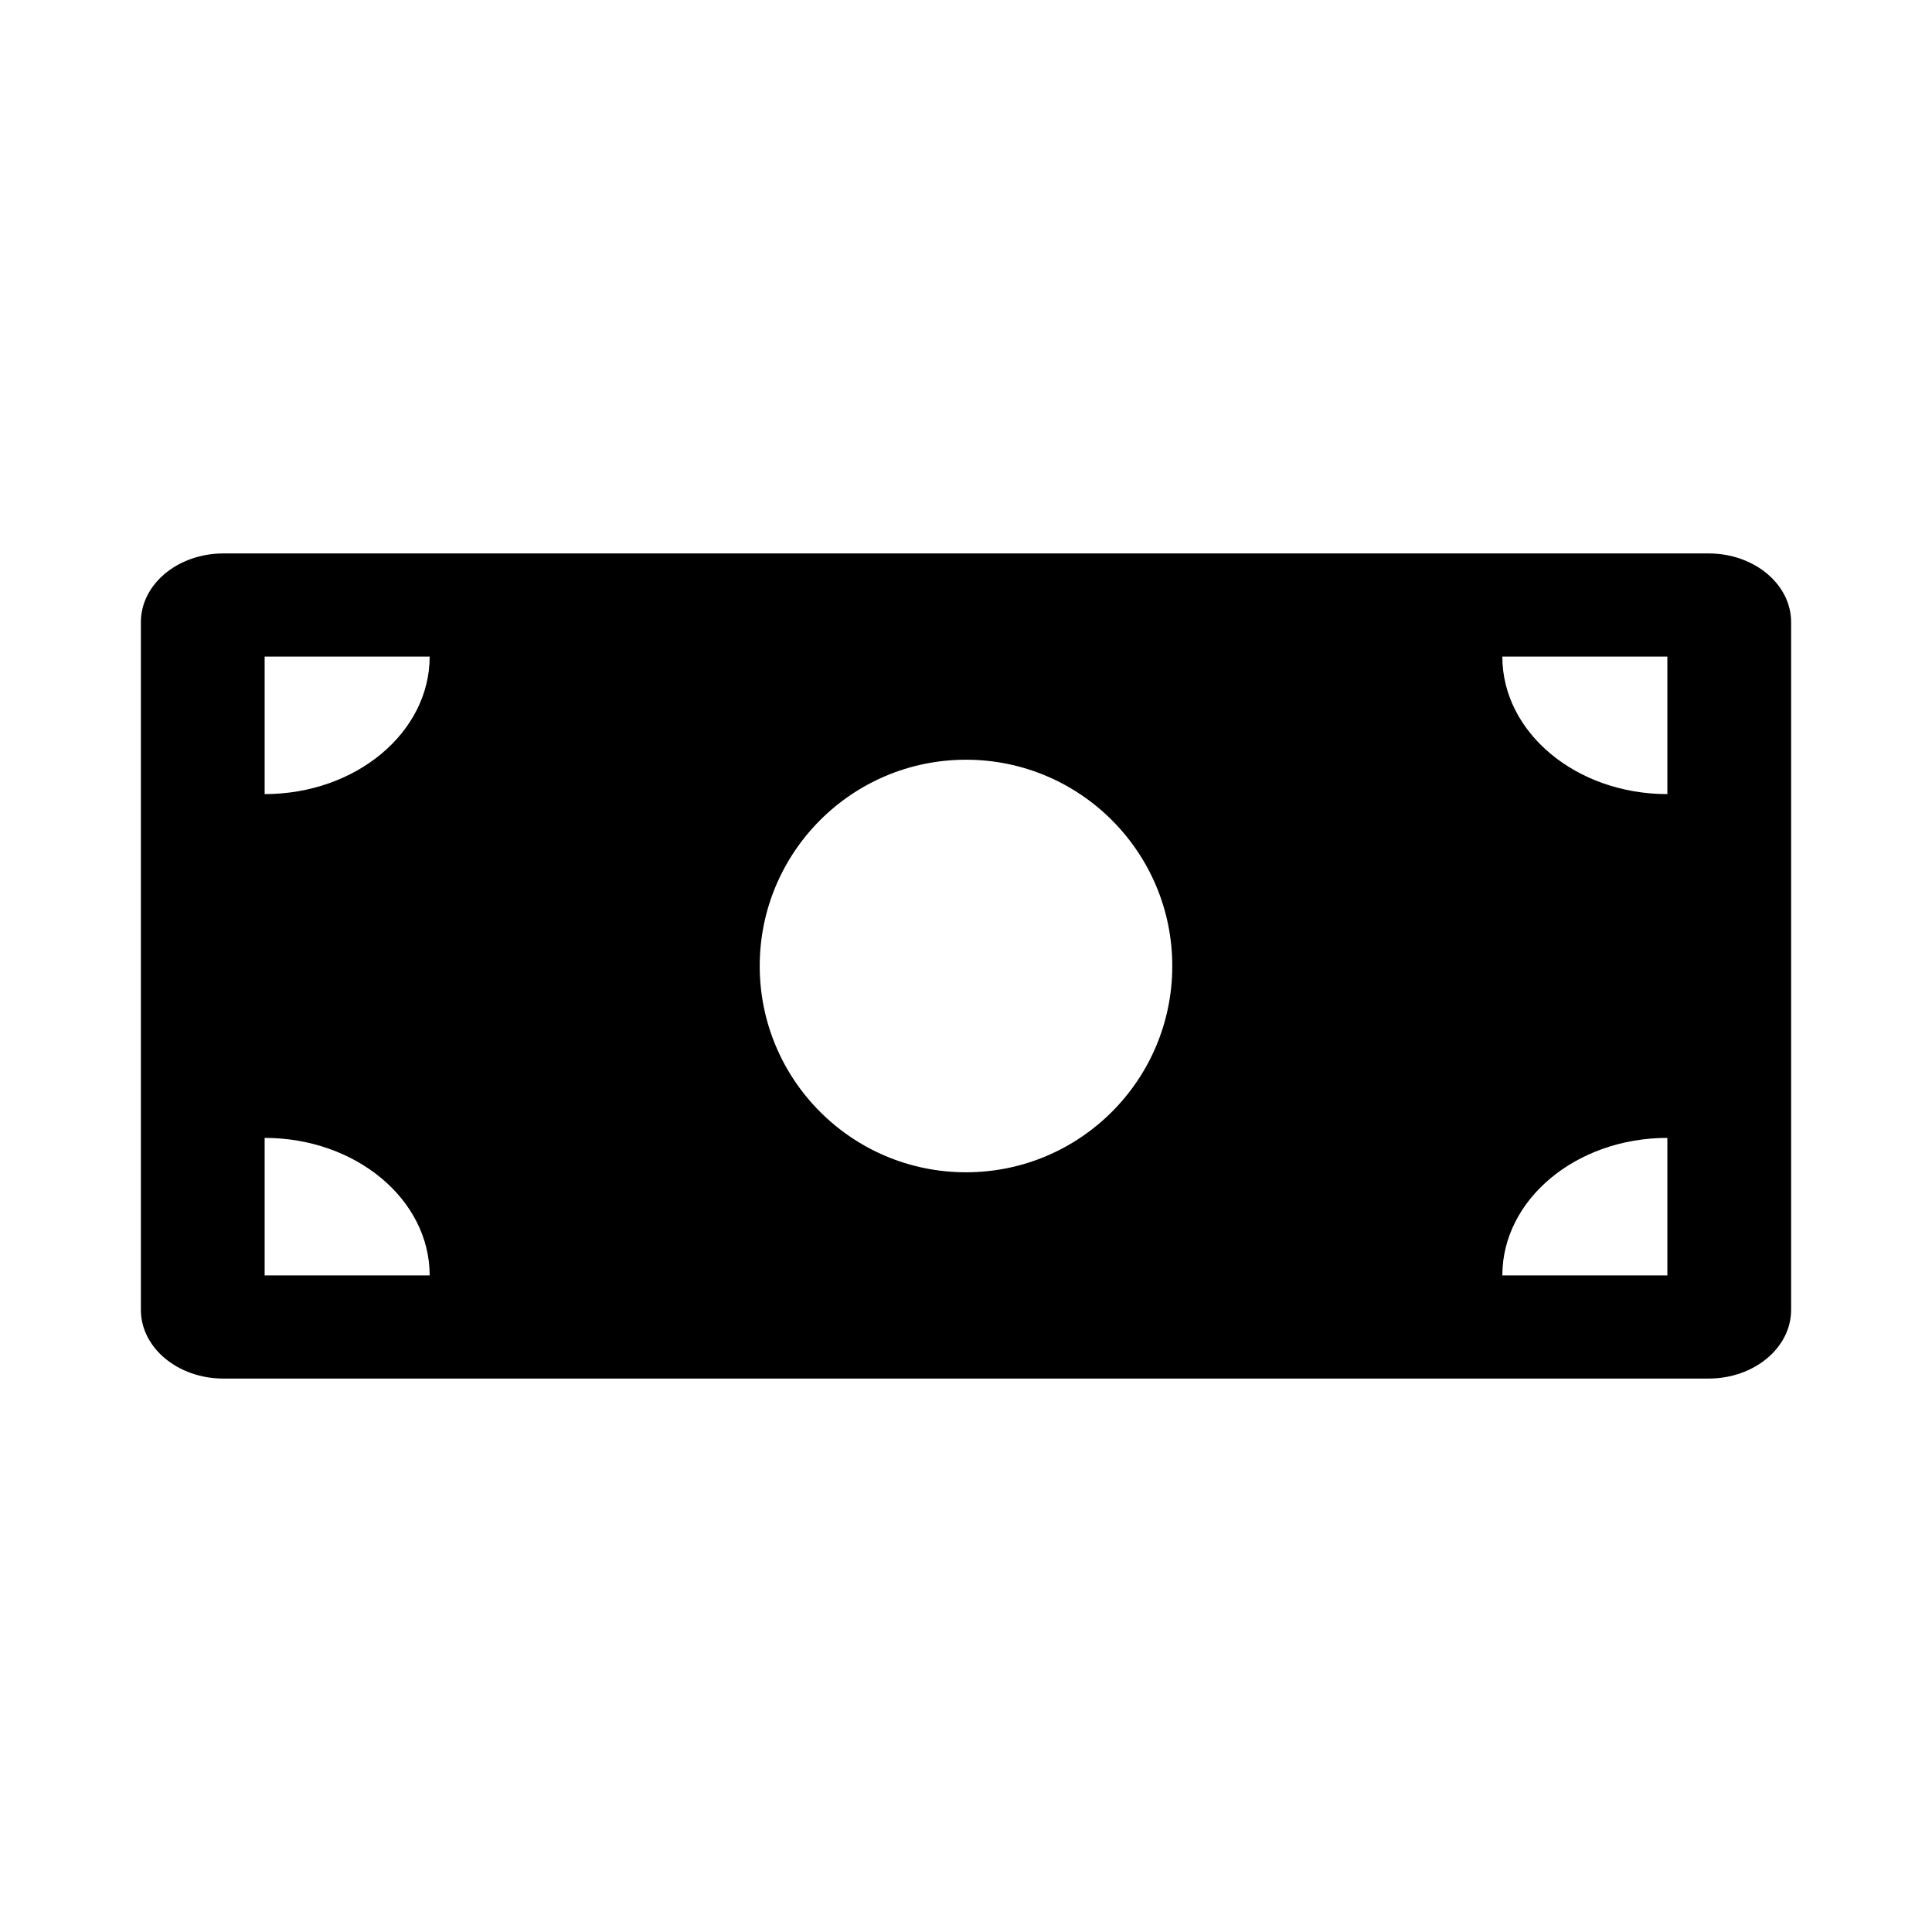 <svg width="192" height="192" viewBox="0 0 192 192" fill="none" xmlns="http://www.w3.org/2000/svg">
<path d="M169.8 55H22.2C17.672 55 14 58.06 14 61.833V130.167C14 133.94 17.672 137 22.2 137H169.8C174.328 137 178 133.94 178 130.167V61.833C178 58.06 174.328 55 169.8 55ZM26.3 126.75V113.083C35.358 113.083 42.7 119.201 42.7 126.75H26.3ZM26.3 78.917V65.25H42.7C42.7 72.799 35.358 78.917 26.3 78.917ZM96 116.5C84.676 116.5 75.5 107.32 75.5 96C75.5 84.678 84.679 75.5 96 75.5C107.321 75.5 116.5 84.678 116.5 96C116.5 107.324 107.319 116.5 96 116.5ZM165.7 126.75H149.3C149.3 119.201 156.642 113.083 165.7 113.083V126.75ZM165.7 78.917C156.642 78.917 149.3 72.799 149.3 65.25H165.7V78.917Z" fill="black"/>
</svg>
